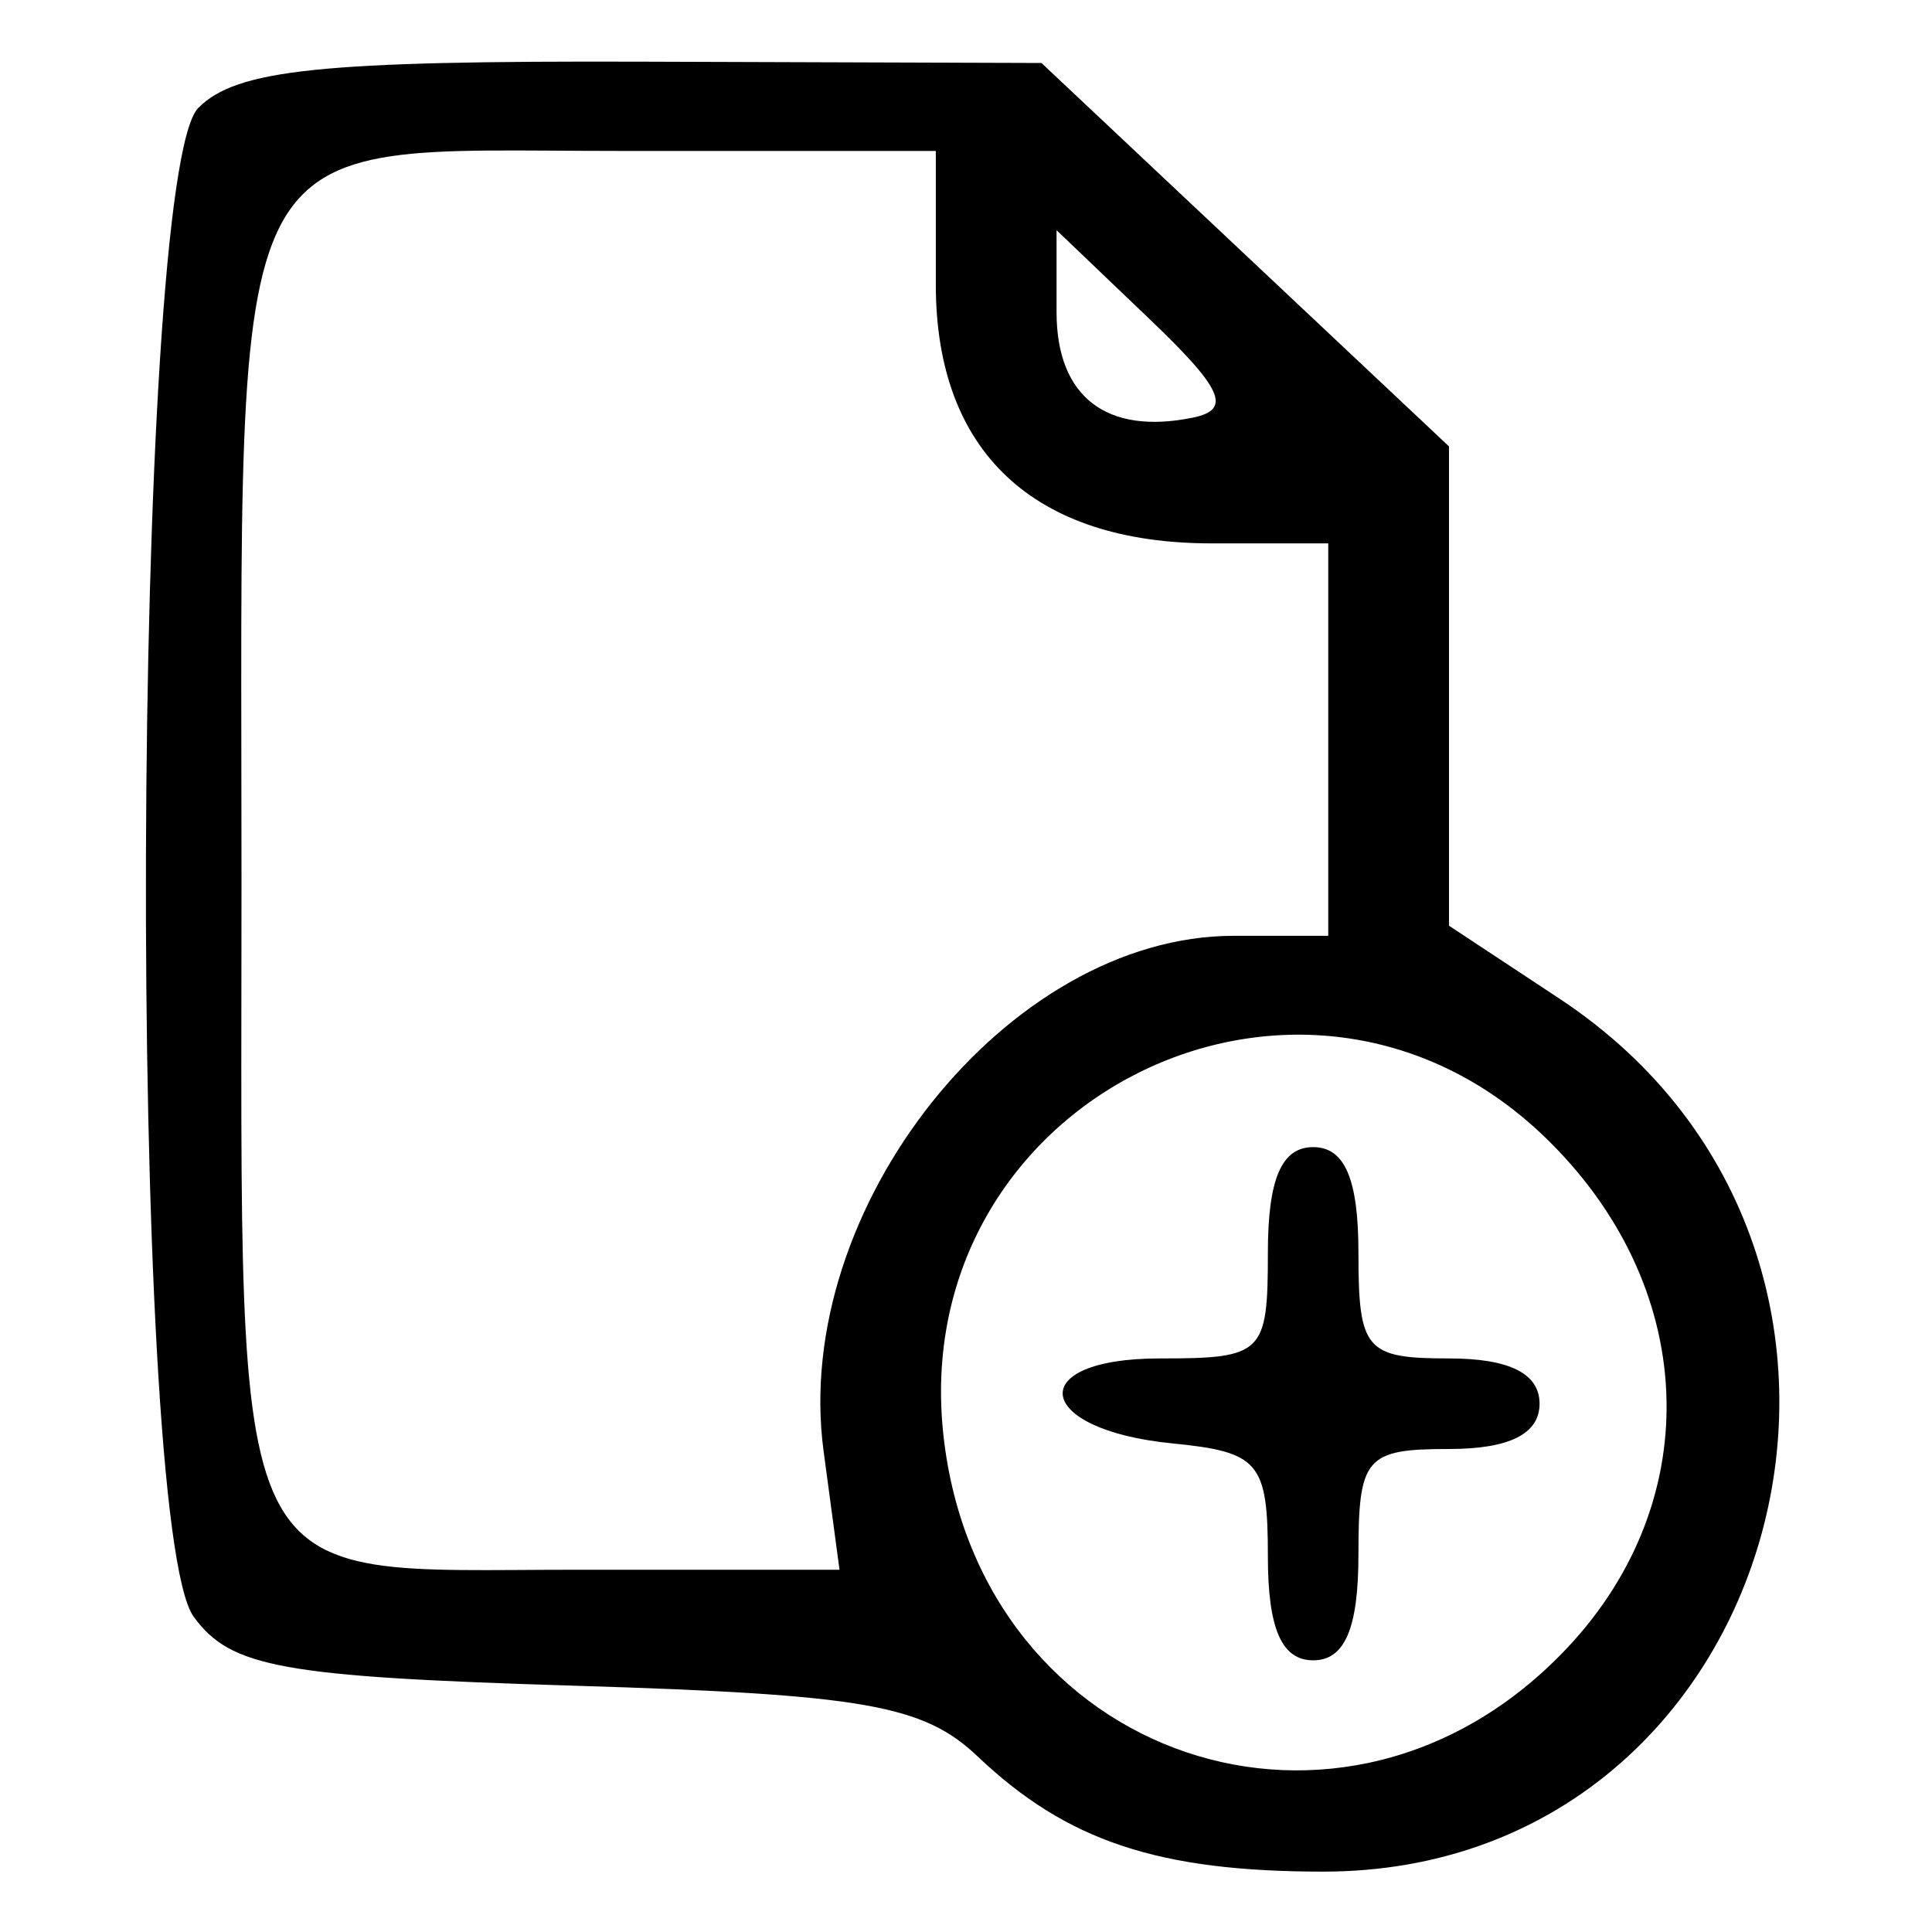 <svg id="svg" version="1.1" xmlns="http://www.w3.org/2000/svg" xmlns:xlink="http://www.w3.org/1999/xlink" width="400" height="400" viewBox="0, 0, 400,400"><g id="svgg"><path id="path0" d="M41.071 22.321 C 27.195 36.198,26.334 315.880,40.110 334.743 C 47.785 345.252,58.353 347.161,119.115 349.014 C 178.959 350.839,191.196 352.992,202.442 363.677 C 220.866 381.179,239.840 387.500,273.956 387.500 C 369.734 387.500,404.127 260.433,322.876 206.765 L 300.000 191.656 300.000 142.041 L 300.000 92.427 257.813 52.733 L 215.625 13.040 133.259 12.770 C 66.458 12.551,49.037 14.356,41.071 22.321 M193.750 58.921 C 193.750 93.514,213.982 112.500,250.843 112.500 L 275.000 112.500 275.000 153.125 L 275.000 193.750 255.425 193.750 C 208.697 193.750,163.776 250.188,170.515 300.429 L 173.811 325.000 119.405 325.000 C 46.038 325.000,50.000 333.123,50.000 182.714 C 50.000 22.093,45.264 31.250,128.345 31.250 L 193.750 31.250 193.750 58.921 M246.970 86.466 C 229.087 90.132,218.750 82.141,218.750 64.652 L 218.750 47.661 237.960 66.018 C 253.204 80.586,255.064 84.807,246.970 86.466 M319.613 235.202 C 351.581 265.829,353.639 310.140,324.532 341.123 C 278.556 390.063,202.911 364.452,195.352 297.387 C 187.516 227.868,269.260 186.961,319.613 235.202 M262.500 259.375 C 262.500 280.305,261.533 281.250,240.104 281.250 C 211.865 281.250,214.017 296.004,242.669 298.833 C 260.717 300.616,262.500 302.723,262.500 322.271 C 262.500 337.197,265.360 343.750,271.875 343.750 C 278.423 343.750,281.250 337.153,281.250 321.875 C 281.250 301.736,282.738 300.000,300.000 300.000 C 312.500 300.000,318.750 296.875,318.750 290.625 C 318.750 284.375,312.500 281.250,300.000 281.250 C 282.738 281.250,281.250 279.514,281.250 259.375 C 281.250 244.097,278.423 237.500,271.875 237.500 C 265.327 237.500,262.500 244.097,262.500 259.375 " stroke="none" fill="#000000" fill-rule="evenodd"></path></g></svg>
